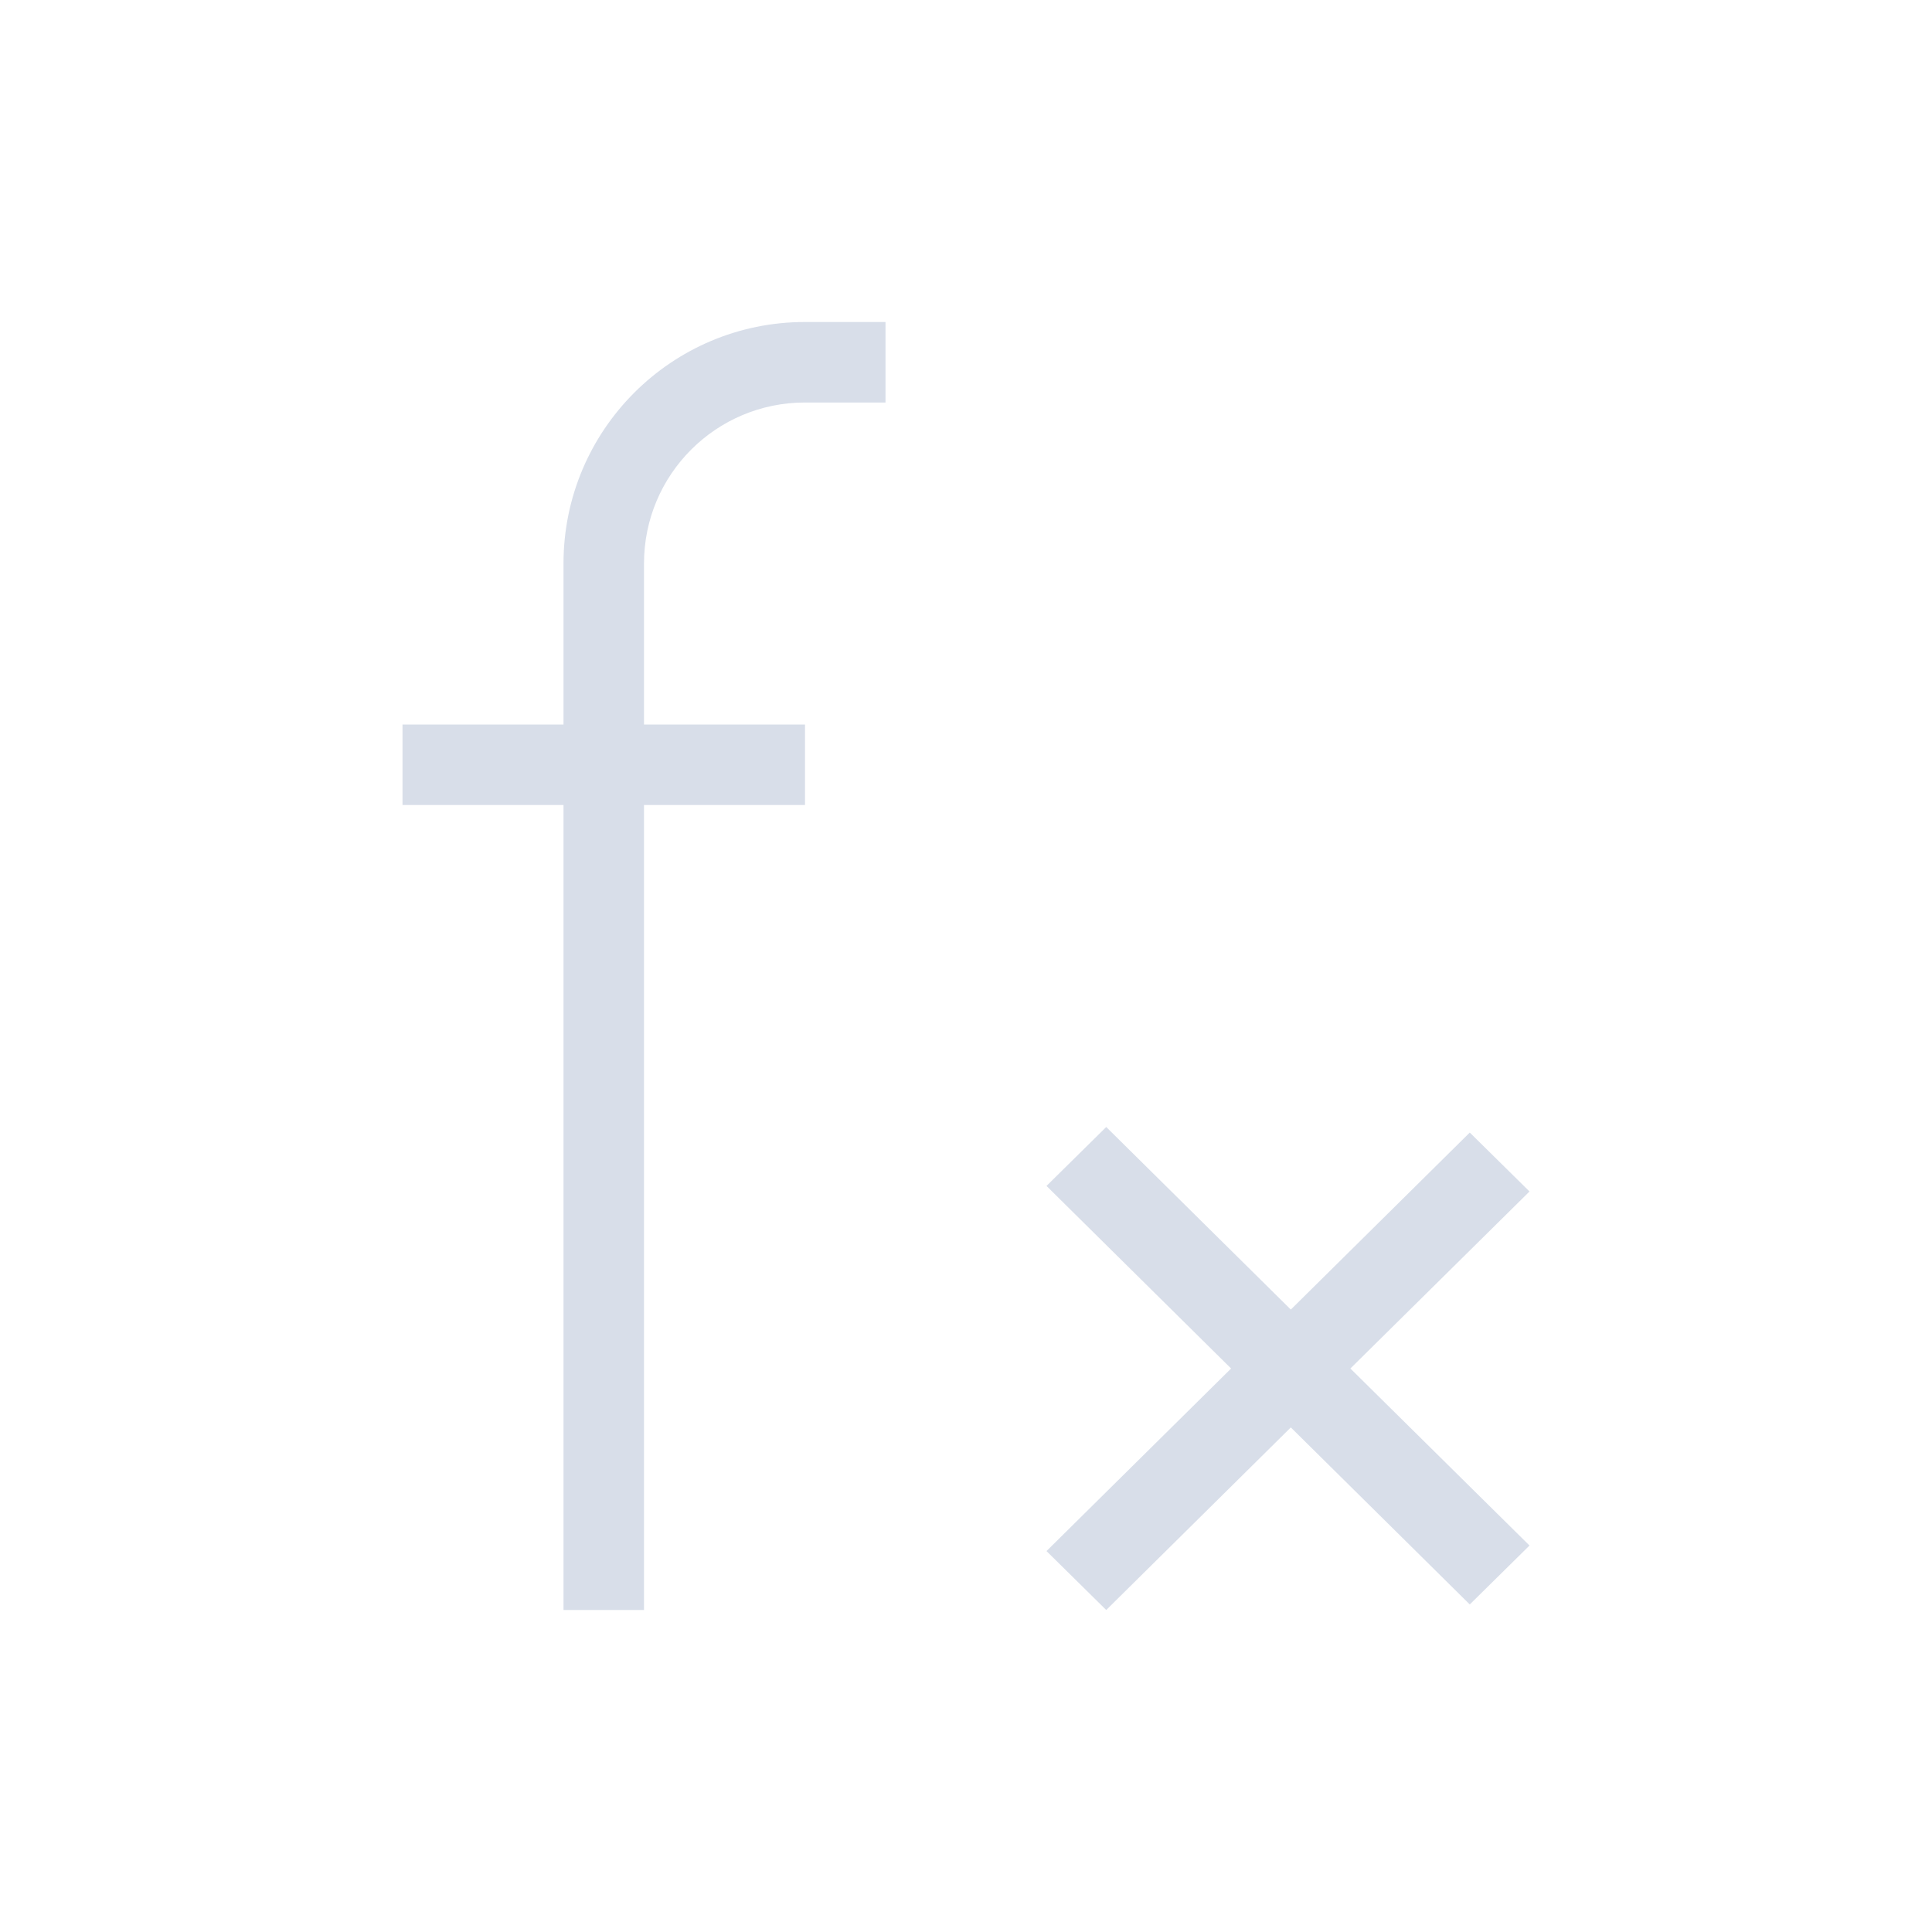 <svg viewBox="0 0 24 24" xmlns="http://www.w3.org/2000/svg">
 <defs>
  <style type="text/css">.ColorScheme-Text {
        color:#d8dee9;
      }</style>
 </defs>
 <g transform="translate(1,1)">
  <path class="ColorScheme-Text" d="m9 3c-1.657 0-3 1.343-3 3v2h-2v1h2v1 9h1v-10h1 1v-1h-1-1v-2c0-1.105 0.895-2 2-2h1v-1h-1zm3.742 10-0.742 0.732 2.293 2.268-2.293 2.268 0.742 0.732 2.293-2.268 2.223 2.199 0.742-0.732-2.225-2.199 2.225-2.199-0.742-0.732-2.223 2.199-2.293-2.268z" fill="currentColor"/>
 </g>
</svg>
